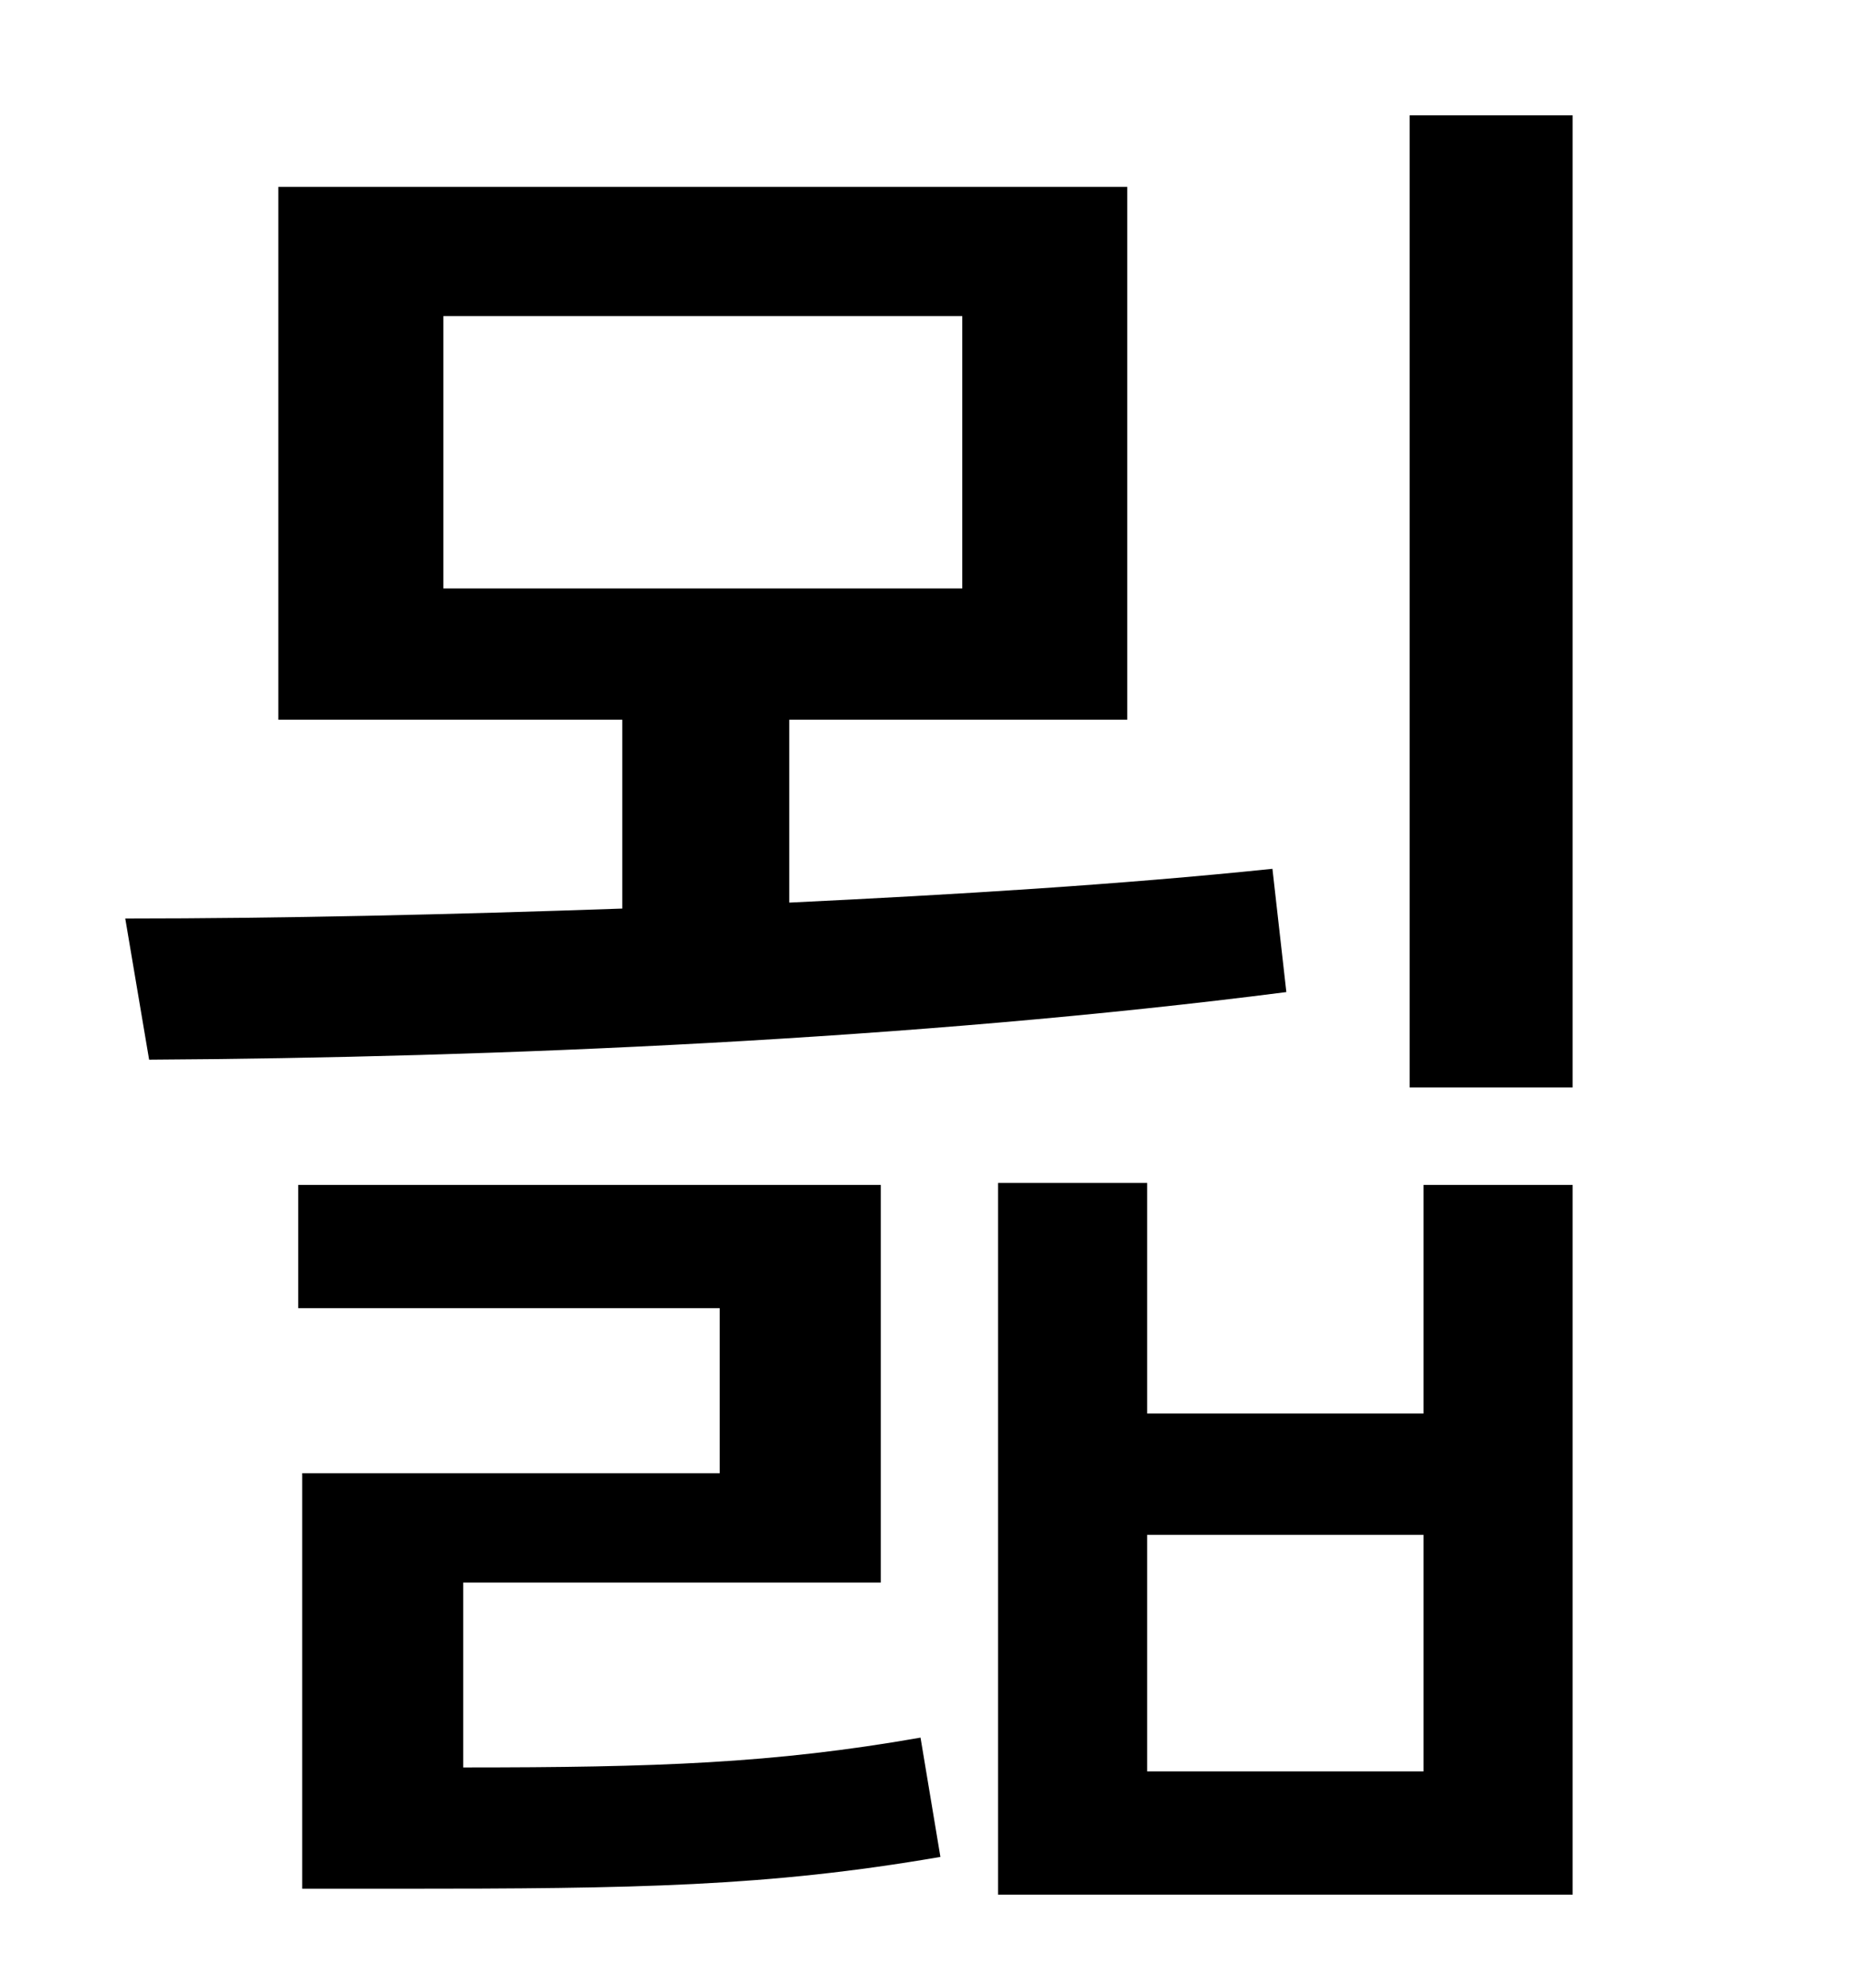 <?xml version="1.0" standalone="no"?>
<!DOCTYPE svg PUBLIC "-//W3C//DTD SVG 1.1//EN" "http://www.w3.org/Graphics/SVG/1.1/DTD/svg11.dtd" >
<svg xmlns="http://www.w3.org/2000/svg" xmlns:xlink="http://www.w3.org/1999/xlink" version="1.1" viewBox="-10 0 930 1000">
   <path fill="currentColor"
d="M213 159v137h261v-137h-261zM630 437l7 62c-187 24 -399 33 -572 34l-12 -71c78 0 164 -2 250 -5v-95h-173v-268h427v268h-170v92c83 -4 166 -9 243 -17zM223 796v93c97 0 156 -2 230 -15l10 60c-87 15 -153 16 -273 16h-48v-209h210v-83h-212v-62h293v200h-210zM706 891
v-119h-139v119h139zM706 711v-115h75v357h-289v-358h75v116h139zM699 58h82v489h-82v-489z" />
</svg>
